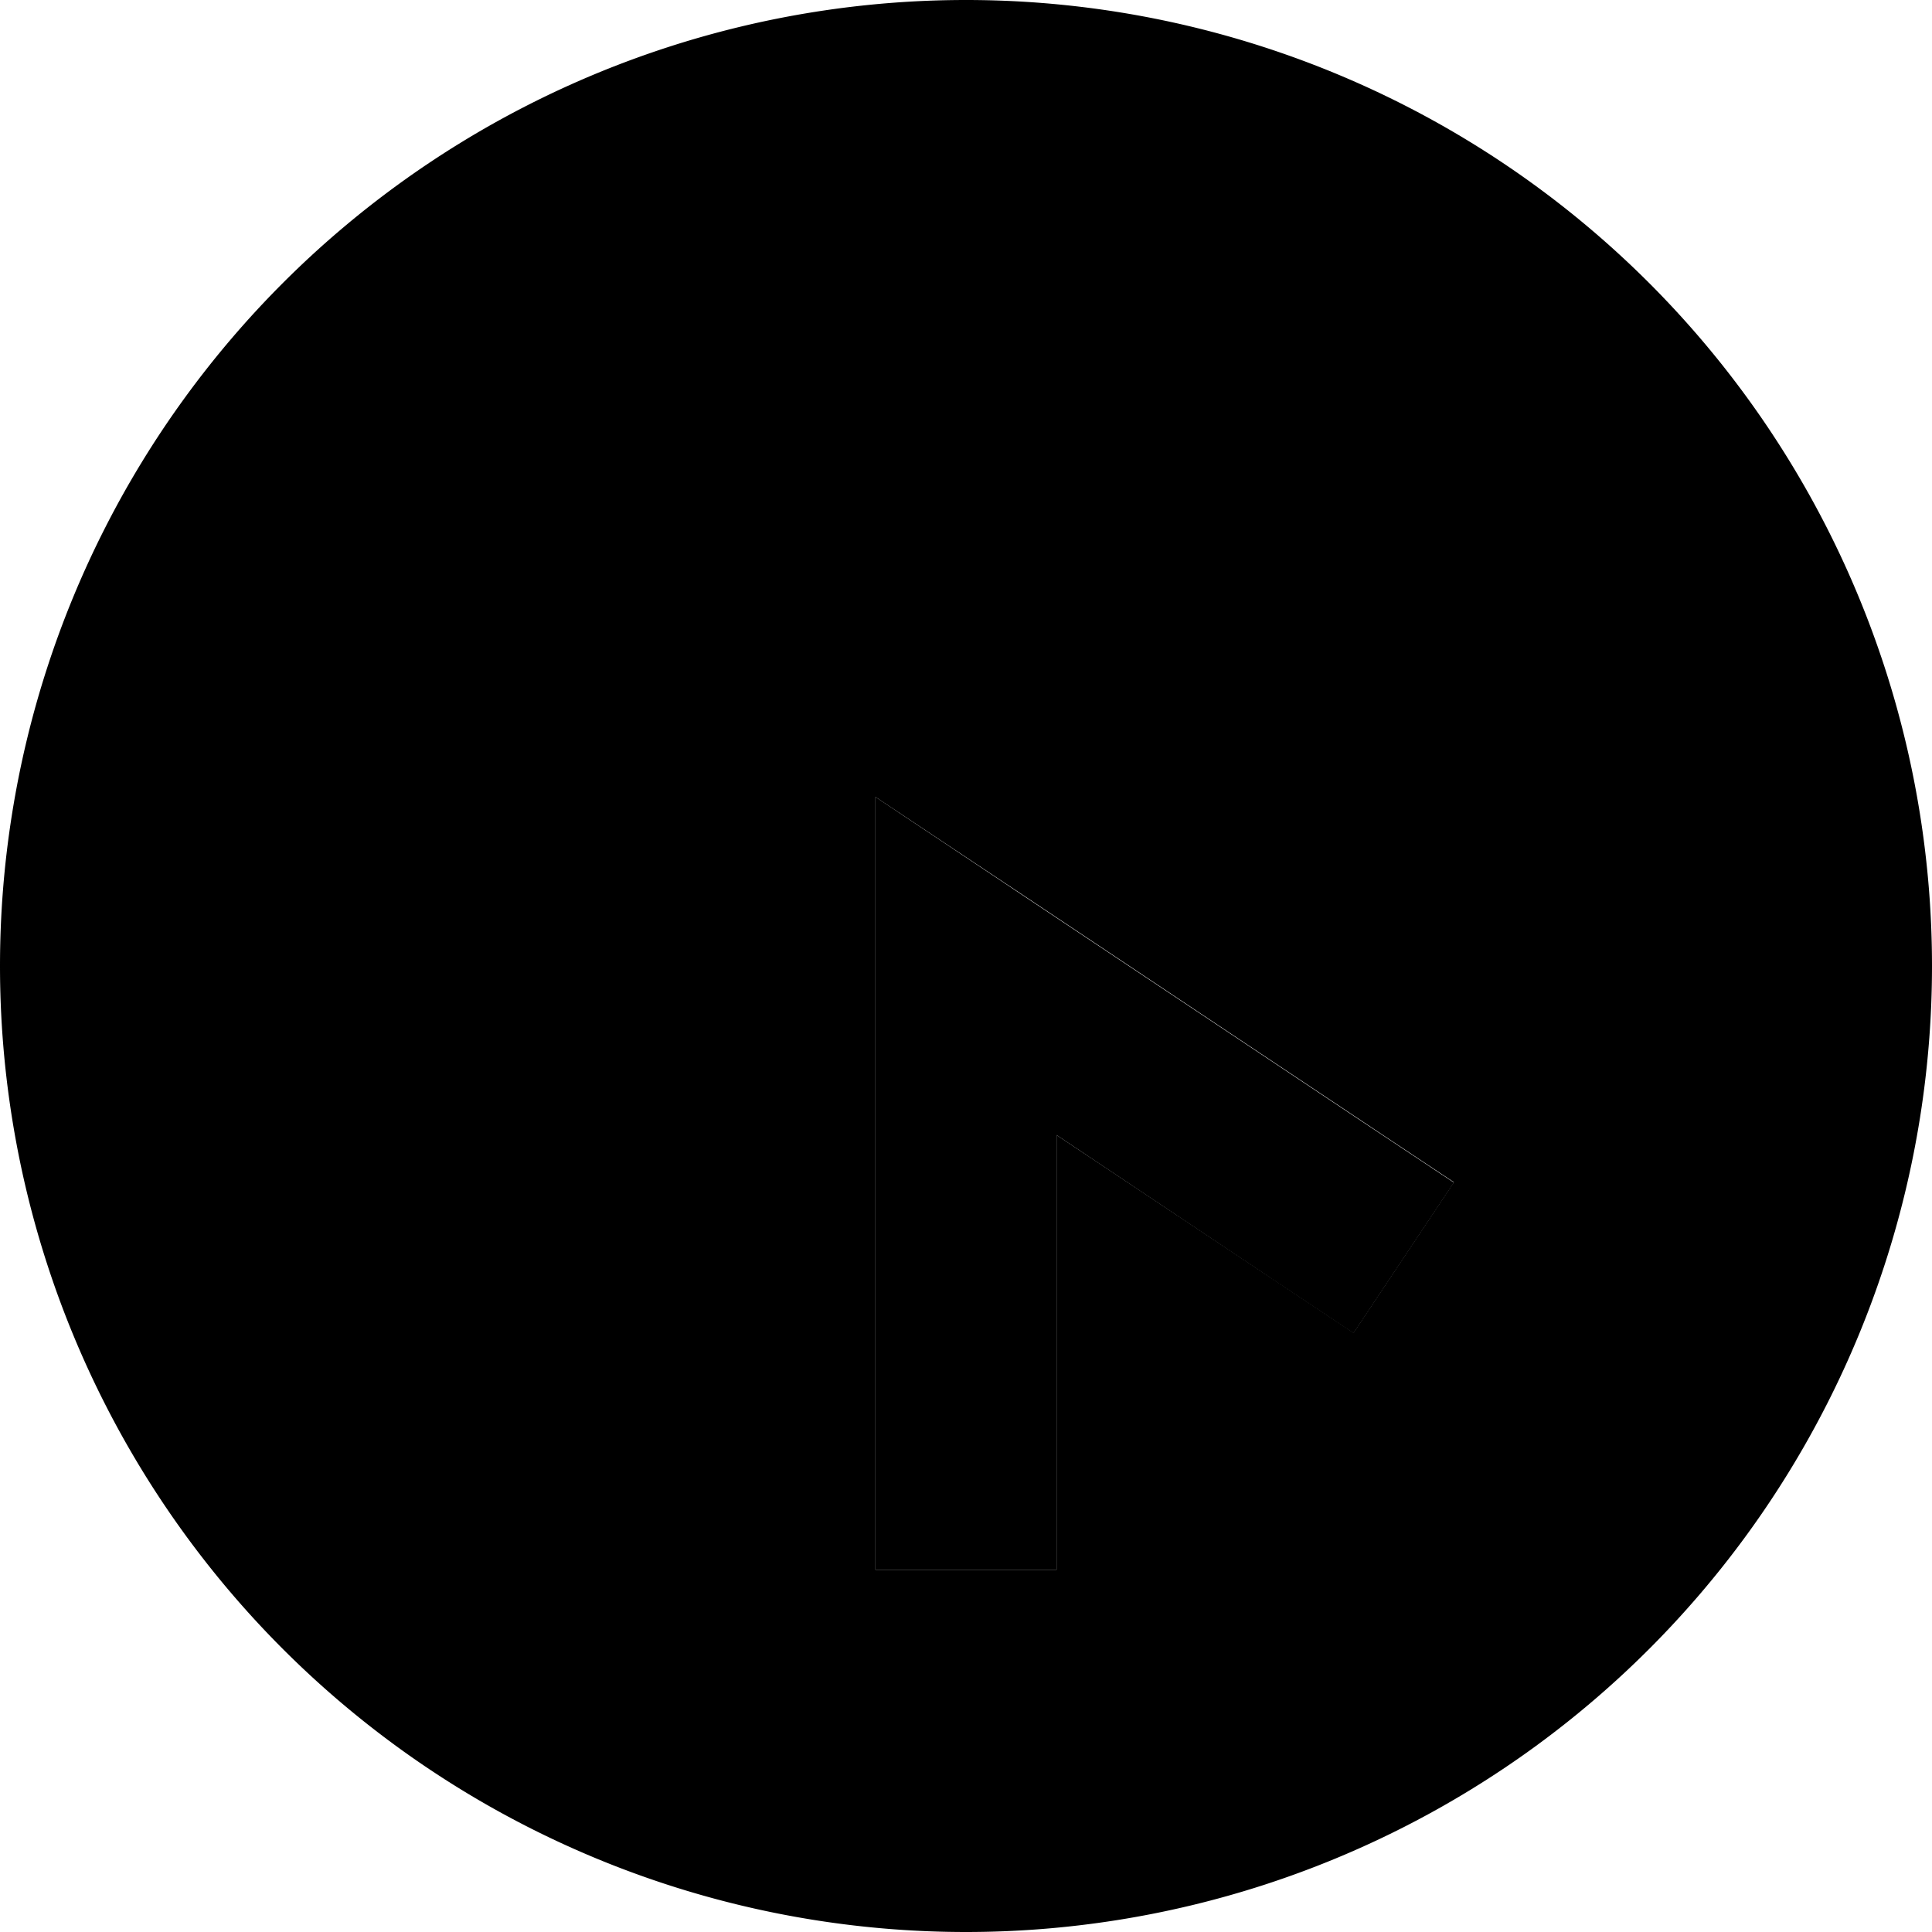 <svg xmlns="http://www.w3.org/2000/svg" viewBox="0 0 512 512"><path class="pr-icon-duotone-secondary" d="M0 256a256 256 0 1 0 512 0A256 256 0 1 0 0 256zm232-44.8L269.3 236l96 64 20 13.3-26.6 39.9-20-13.3L280 300.8l0 91.2 0 24-48 0 0-24 0-136 0-44.8z"/><path class="pr-icon-duotone-primary" d="M280 416l0-24 0-91.2L338.7 340l20 13.3 26.6-39.9-20-13.3-96-64L232 211.2l0 44.8 0 136 0 24 48 0z"/></svg>